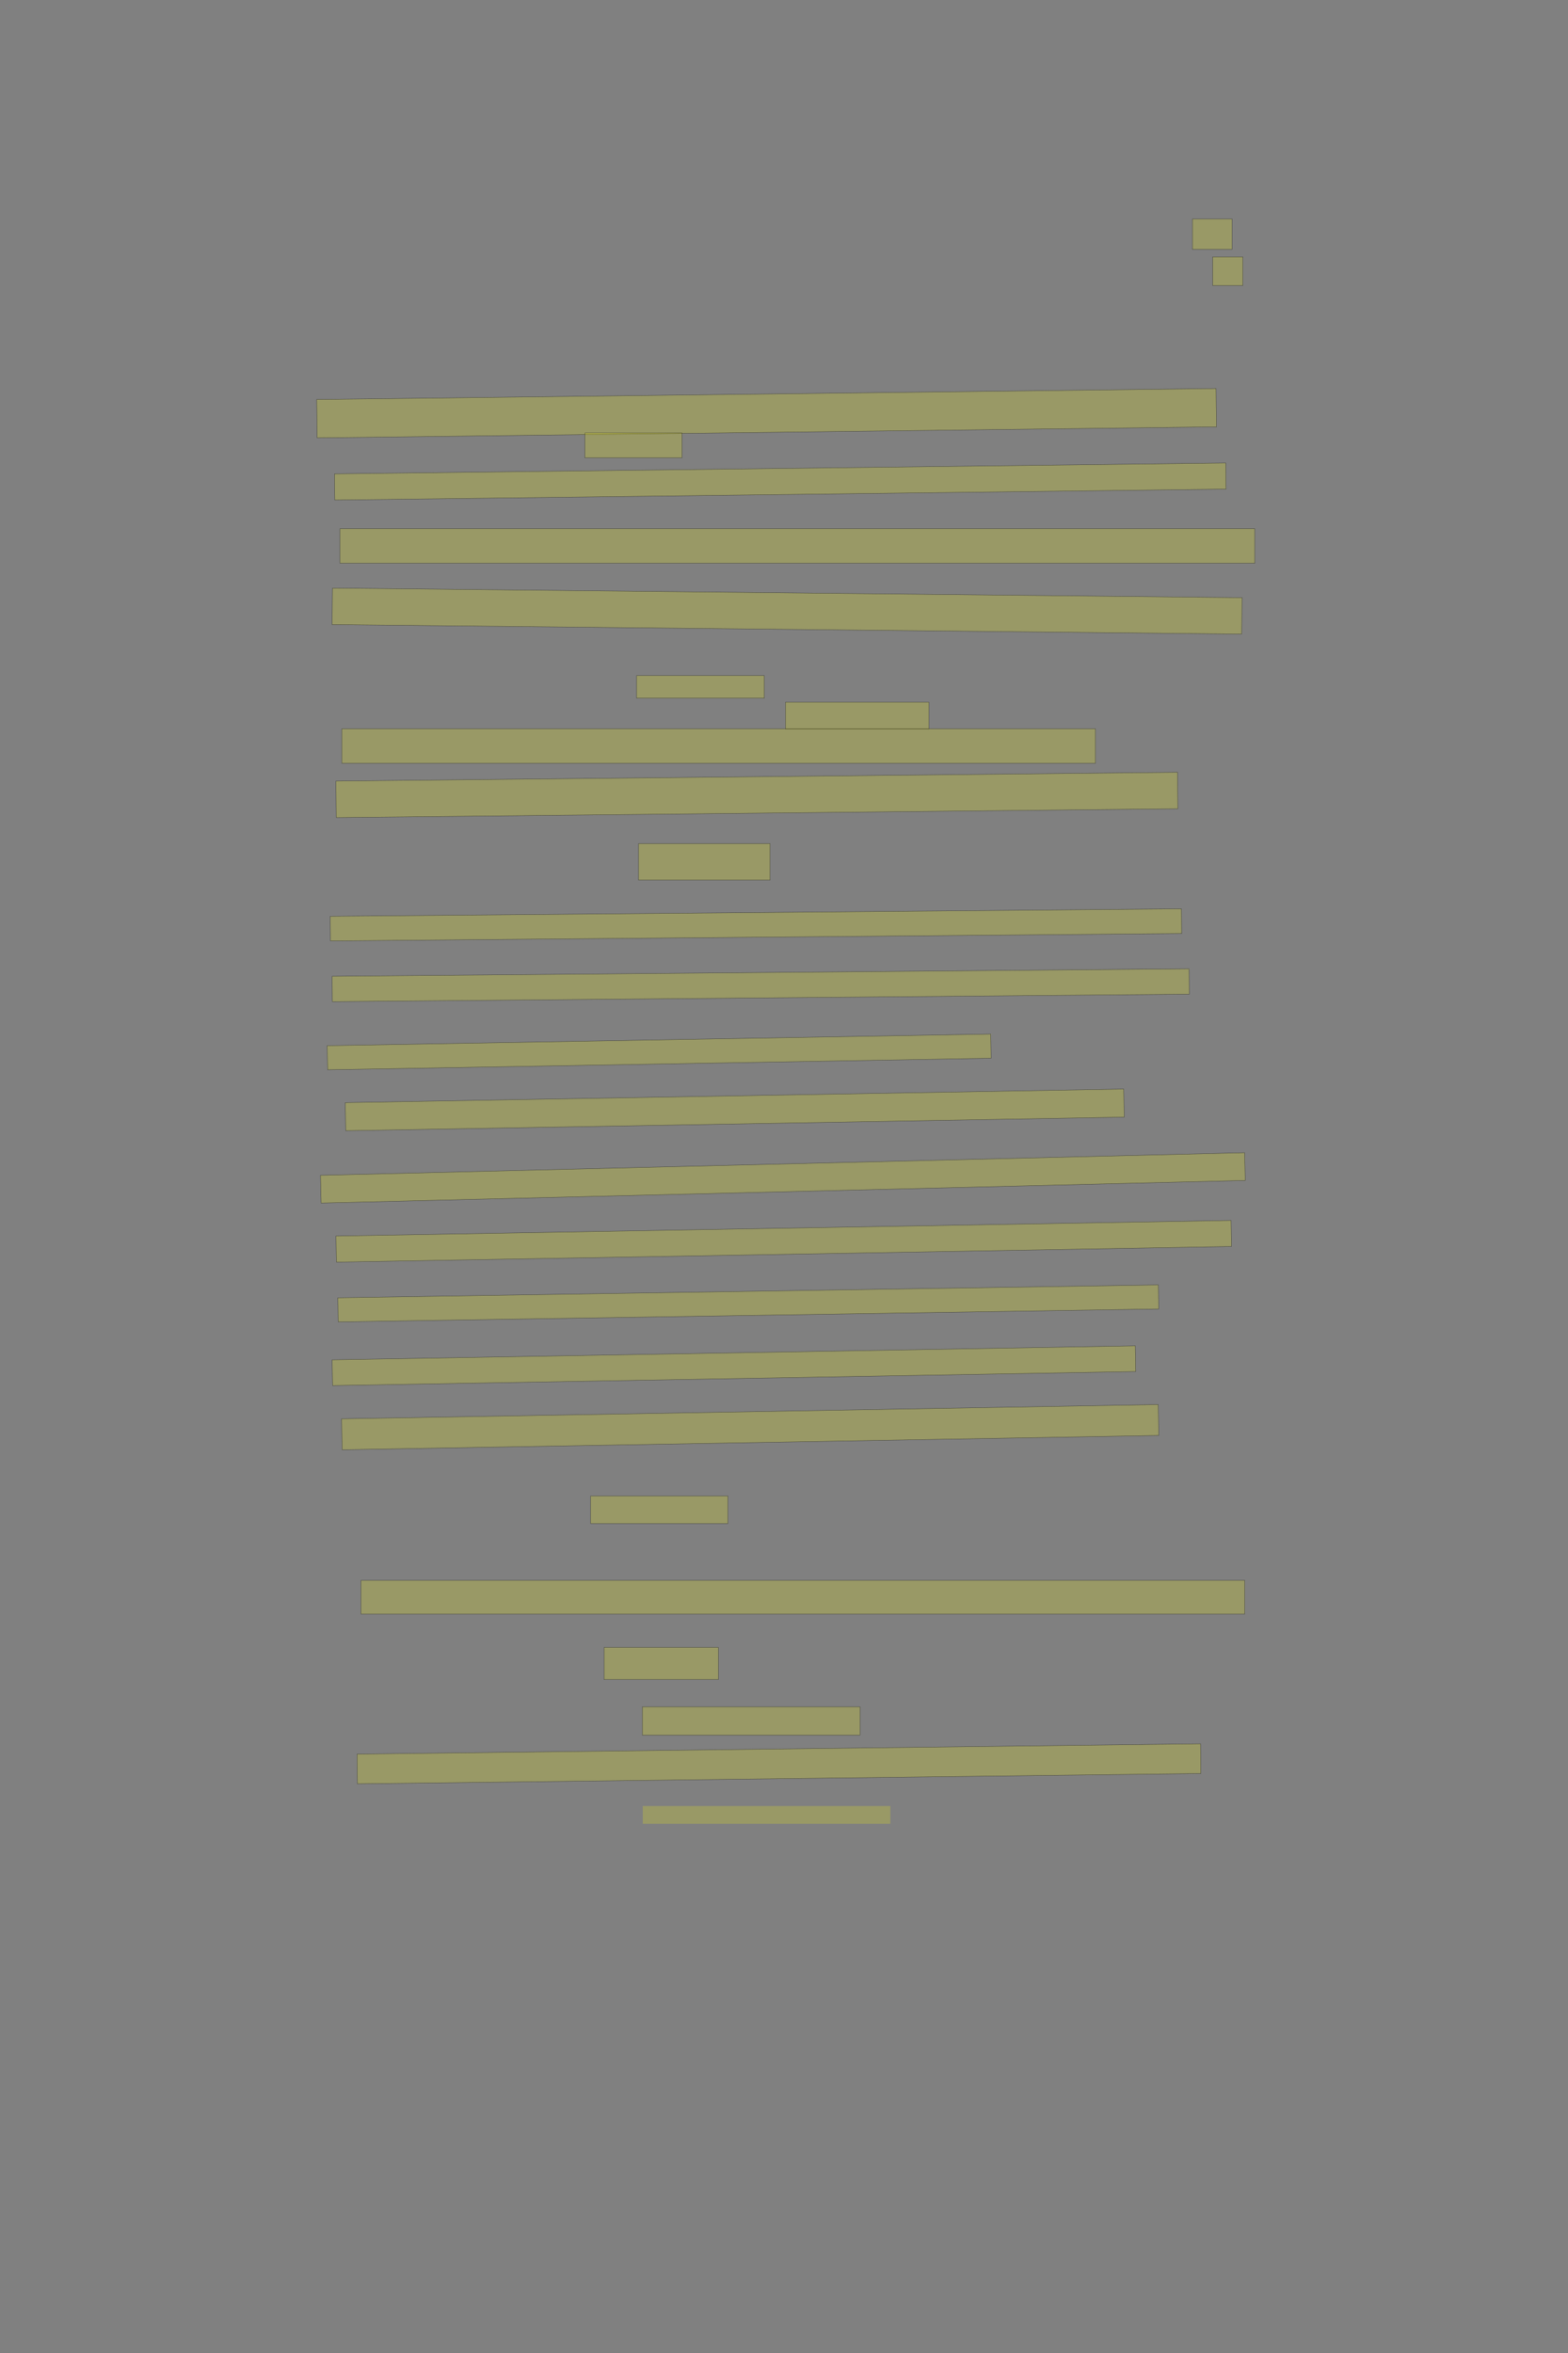 <?xml version="1.0" encoding="UTF-8" standalone="no"?><svg xmlns="http://www.w3.org/2000/svg" xmlns:xlink="http://www.w3.org/1999/xlink" height="6144" width="4096">
 <rect width="100%" height="100%" fill="#808080" stroke="none"/>
 <g>
  <title>Layer 1</title>
  <rect class=" imageannotationLine imageannotationLinked" fill="#FFFF00" fill-opacity="0.2" height="79.375" id="svg_2" stroke="#000000" stroke-opacity="0.5" width="103.57" x="3114.875" xlink:href="#la" y="571.833"/>
  <rect class=" imageannotationLine imageannotationLinked" fill="#FFFF00" fill-opacity="0.2" height="75" id="svg_4" stroke="#000000" stroke-opacity="0.5" width="78.57" x="3168" xlink:href="#lb" y="670.583"/>
  <rect class=" imageannotationLine imageannotationLinked" fill="#FFFF00" fill-opacity="0.2" height="100.123" id="svg_6" stroke="#000000" stroke-opacity="0.5" transform="rotate(-0.7 2002.534,1078.87) " width="2349.456" x="827.806" xlink:href="#lc" y="1028.808"/>
  <rect class=" imageannotationLine imageannotationLinked" fill="#FFFF00" fill-opacity="0.2" height="65.124" id="svg_8" stroke="#000000" stroke-opacity="0.5" width="253.57" x="1528" xlink:href="#ld" y="1130.46"/>
  <rect class=" imageannotationLine imageannotationLinked" fill="#FFFF00" fill-opacity="0.2" height="68.229" id="svg_10" stroke="#000000" stroke-opacity="0.5" transform="rotate(-0.7 2038.286,1257.254) " width="2328.291" x="874.14" xlink:href="#le" y="1223.14"/>
  <rect class=" imageannotationLine imageannotationLinked" fill="#FFFF00" fill-opacity="0.2" height="90.064" id="svg_12" stroke="#000000" stroke-opacity="0.5" width="2389.821" x="888" xlink:href="#lf" y="1380.519"/>
  <rect class=" imageannotationLine imageannotationLinked" fill="#FFFF00" fill-opacity="0.2" height="95.221" id="svg_14" stroke="#000000" stroke-opacity="0.5" transform="rotate(0.6 2056.08,1595.695) " width="2376.108" x="868.026" xlink:href="#lg" y="1548.085"/>
  <rect class=" imageannotationLine imageannotationLinked" fill="#FFFF00" fill-opacity="0.2" height="58.971" id="svg_16" stroke="#000000" stroke-opacity="0.5" width="333.57" x="1663" xlink:href="#lh" y="1764.112"/>
  <rect class=" imageannotationLine imageannotationLinked" fill="#FFFF00" fill-opacity="0.2" height="70.221" id="svg_18" stroke="#000000" stroke-opacity="0.5" width="374.82" x="2051.75" xlink:href="#li" y="1833.487"/>
  <rect class=" imageannotationLine imageannotationLinked" fill="#FFFF00" fill-opacity="0.2" height="90.221" id="svg_20" stroke="#000000" stroke-opacity="0.5" width="1968.571" x="893" xlink:href="#lj" y="1902.861"/>
  <rect class=" imageannotationLine imageannotationLinked" fill="#FFFF00" fill-opacity="0.2" height="95.273" id="svg_22" stroke="#000000" stroke-opacity="0.5" transform="rotate(-0.6 1977.21,2075.66) " width="2198.571" x="877.923" xlink:href="#lk" y="2028.02"/>
  <rect class=" imageannotationLine imageannotationLinked" fill="#FFFF00" fill-opacity="0.2" height="95.273" id="svg_24" stroke="#000000" stroke-opacity="0.5" width="343.57" x="1668" xlink:href="#ll" y="2202.81"/>
  <rect class=" imageannotationLine imageannotationLinked" fill="#FFFF00" fill-opacity="0.2" height="64.374" id="svg_26" stroke="#000000" stroke-opacity="0.5" transform="rotate(-0.5 1974.793,2414.996) " width="2223.571" x="863.007" xlink:href="#lm" y="2382.809"/>
  <rect class=" imageannotationLine imageannotationLinked" fill="#FFFF00" fill-opacity="0.2" height="66.161" id="svg_28" stroke="#000000" stroke-opacity="0.5" transform="rotate(-0.5 1987.218,2572.547) " width="2238.571" x="867.933" xlink:href="#ln" y="2539.466"/>
  <rect class=" imageannotationLine imageannotationLinked" fill="#FFFF00" fill-opacity="0.2" height="63.018" id="svg_30" stroke="#000000" stroke-opacity="0.5" transform="rotate(-1 1721.904,2746.747) " width="1733.571" x="855.118" xlink:href="#lo" y="2715.238"/>
  <rect class=" imageannotationLine imageannotationLinked" fill="#FFFF00" fill-opacity="0.2" height="73.365" id="svg_32" stroke="#000000" stroke-opacity="0.5" transform="rotate(-1 1919.364,2898.074) " width="2033.834" x="902.446" xlink:href="#lp" y="2861.391"/>
  <rect class=" imageannotationLine imageannotationLinked" fill="#FFFF00" fill-opacity="0.2" height="72.462" id="svg_34" stroke="#000000" stroke-opacity="0.5" transform="rotate(-1.4 2045.026,3075.581) " width="2414.783" x="837.634" xlink:href="#lq" y="3039.35"/>
  <rect class=" imageannotationLine imageannotationLinked" fill="#FFFF00" fill-opacity="0.2" height="68.117" id="svg_36" stroke="#000000" stroke-opacity="0.5" transform="rotate(-1 2047.375,3241.074) " width="2338.571" x="878.09" xlink:href="#lr" y="3207.016"/>
  <rect class=" imageannotationLine imageannotationLinked" fill="#FFFF00" fill-opacity="0.2" height="62.887" id="svg_38" stroke="#000000" stroke-opacity="0.5" transform="rotate(-0.9 1954.705,3403.282) " width="2143.571" x="882.92" xlink:href="#ls" y="3371.839"/>
  <rect class=" imageannotationLine imageannotationLinked" fill="#FFFF00" fill-opacity="0.2" height="67.191" id="svg_40" stroke="#000000" stroke-opacity="0.5" transform="rotate(-1 1917.242,3566.027) " width="2098.305" x="868.09" xlink:href="#lt" y="3532.431"/>
  <rect class=" imageannotationLine imageannotationLinked" fill="#FFFF00" fill-opacity="0.2" height="80.71" id="svg_42" stroke="#000000" stroke-opacity="0.5" transform="rotate(-1 1959.662,3726.481) " width="2133.571" x="892.876" xlink:href="#lu" y="3686.126"/>
  <rect class=" imageannotationLine imageannotationLinked" fill="#FFFF00" fill-opacity="0.2" height="71.956" id="svg_44" stroke="#000000" stroke-opacity="0.5" width="358.57" x="1543" xlink:href="#lv" y="3906.127"/>
  <rect class=" imageannotationLine imageannotationLinked" fill="#FFFF00" fill-opacity="0.2" height="87.581" id="svg_46" stroke="#000000" stroke-opacity="0.5" width="2308.571" x="943" xlink:href="#lw" y="4126.752"/>
  <rect class=" imageannotationLine imageannotationLinked" fill="#FFFF00" fill-opacity="0.2" height="83.831" id="svg_48" stroke="#000000" stroke-opacity="0.5" width="298.57" x="1578" xlink:href="#lx" y="4301.751"/>
  <rect class=" imageannotationLine imageannotationLinked" fill="#FFFF00" fill-opacity="0.2" height="73.831" id="svg_50" stroke="#000000" stroke-opacity="0.5" width="568.57" x="1678" xlink:href="#ly" y="4456.751"/>
  <rect class=" imageannotationLine imageannotationLinked" fill="#FFFF00" fill-opacity="0.2" height="77.583" id="svg_52" stroke="#000000" stroke-opacity="0.5" transform="rotate(-0.7 2034.9,4605.542) " width="2203.571" x="933.114" xlink:href="#lz" y="4566.75"/>
  <rect class=" imageannotationLine imageannotationLinked" fill="#FFFF00" fill-opacity="0.2" height="46.333" id="svg_3" stroke="#000000" stroke-dasharray="null" stroke-linecap="null" stroke-linejoin="null" stroke-opacity="0.5" stroke-width="null" width="646.875" x="1679" xlink:href="#laa" y="4715.917"/>
 </g>
</svg>